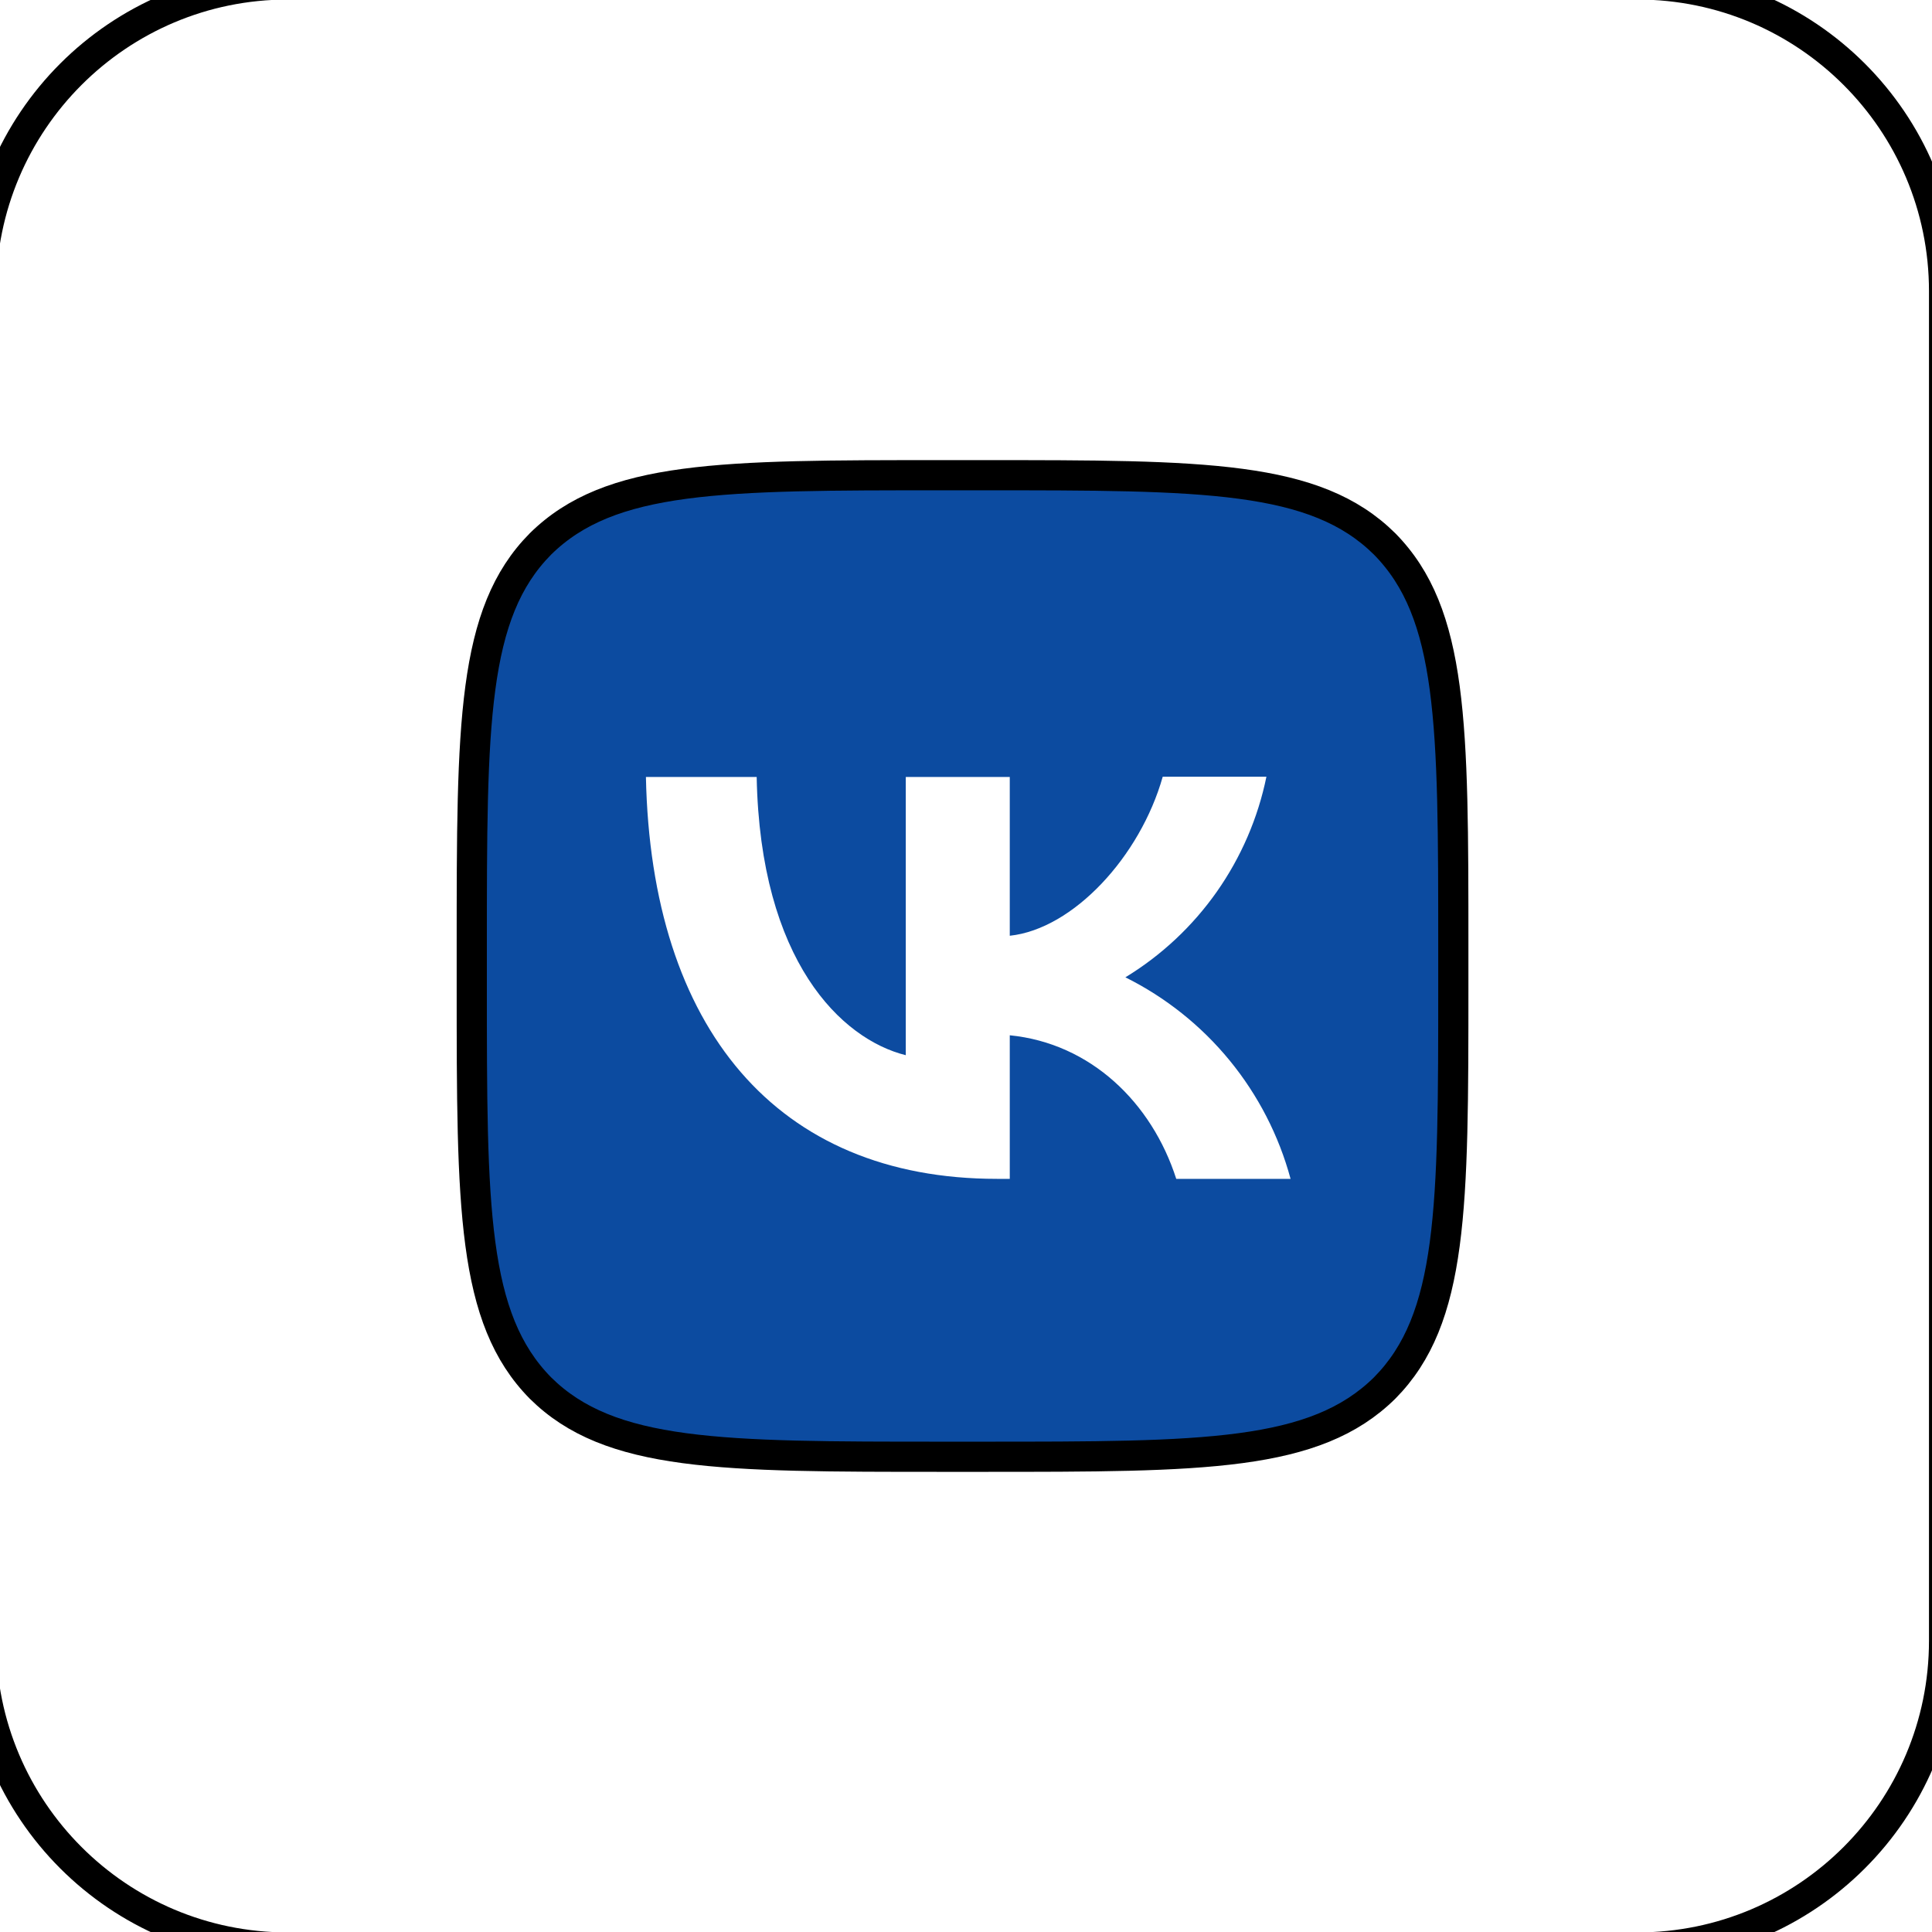 <svg width="64" height="64" xmlns="http://www.w3.org/2000/svg" fill="none">

 <g>
  <title>Layer 1</title>
  <rect id="svg_1" fill="#E5E5E5" height="64" width="64"/>
  <rect id="svg_2" x="-566" y="-9852" fill="#FAFAFA" height="11138" width="5471"/>
  <rect id="svg_3" fill="white" rx="16" height="384" width="1440" y="-120" x="-448"/>
  <rect id="svg_4" fill="#0C4BA0" rx="10" height="64" width="64"/>
  <path stroke="null" id="svg_5" fill="white" d="m-0.629,9.646c0,-5.612 4.549,-10.161 10.161,-10.161l44.707,0c5.612,0 10.161,4.549 10.161,10.161l0,44.707c0,5.612 -4.549,10.161 -10.161,10.161l-44.707,0c-5.612,0 -10.161,-4.549 -10.161,-10.161l0,-44.707zm18.533,8.372c-2.276,2.298 -2.276,5.972 -2.276,13.331l0,1.301c0,7.348 0,11.022 2.276,13.331c2.298,2.276 5.972,2.276 13.331,2.276l1.301,0c7.348,0 11.022,0 13.331,-2.276c2.276,-2.298 2.276,-5.972 2.276,-13.331l0,-1.301c0,-7.348 0,-11.022 -2.276,-13.331c-2.298,-2.276 -5.972,-2.276 -13.331,-2.276l-1.301,0c-7.348,0 -11.022,0 -13.331,2.276z" clip-rule="evenodd" fill-rule="evenodd"/>
  <path id="svg_6" fill="white" d="m33.024,39.051c-7.296,0 -11.456,-4.992 -11.627,-13.312l3.669,0c0.117,6.101 2.805,8.683 4.939,9.216l0,-9.216l3.445,0l0,5.259c2.101,-0.224 4.32,-2.624 5.067,-5.269l3.435,0c-0.28,1.369 -0.84,2.666 -1.643,3.81c-0.804,1.143 -1.835,2.109 -3.029,2.836c1.332,0.663 2.509,1.601 3.452,2.752c0.943,1.151 1.632,2.489 2.02,3.925l-3.787,0c-0.811,-2.528 -2.837,-4.491 -5.515,-4.757l0,4.757l-0.427,0z"/>
 </g>
</svg>